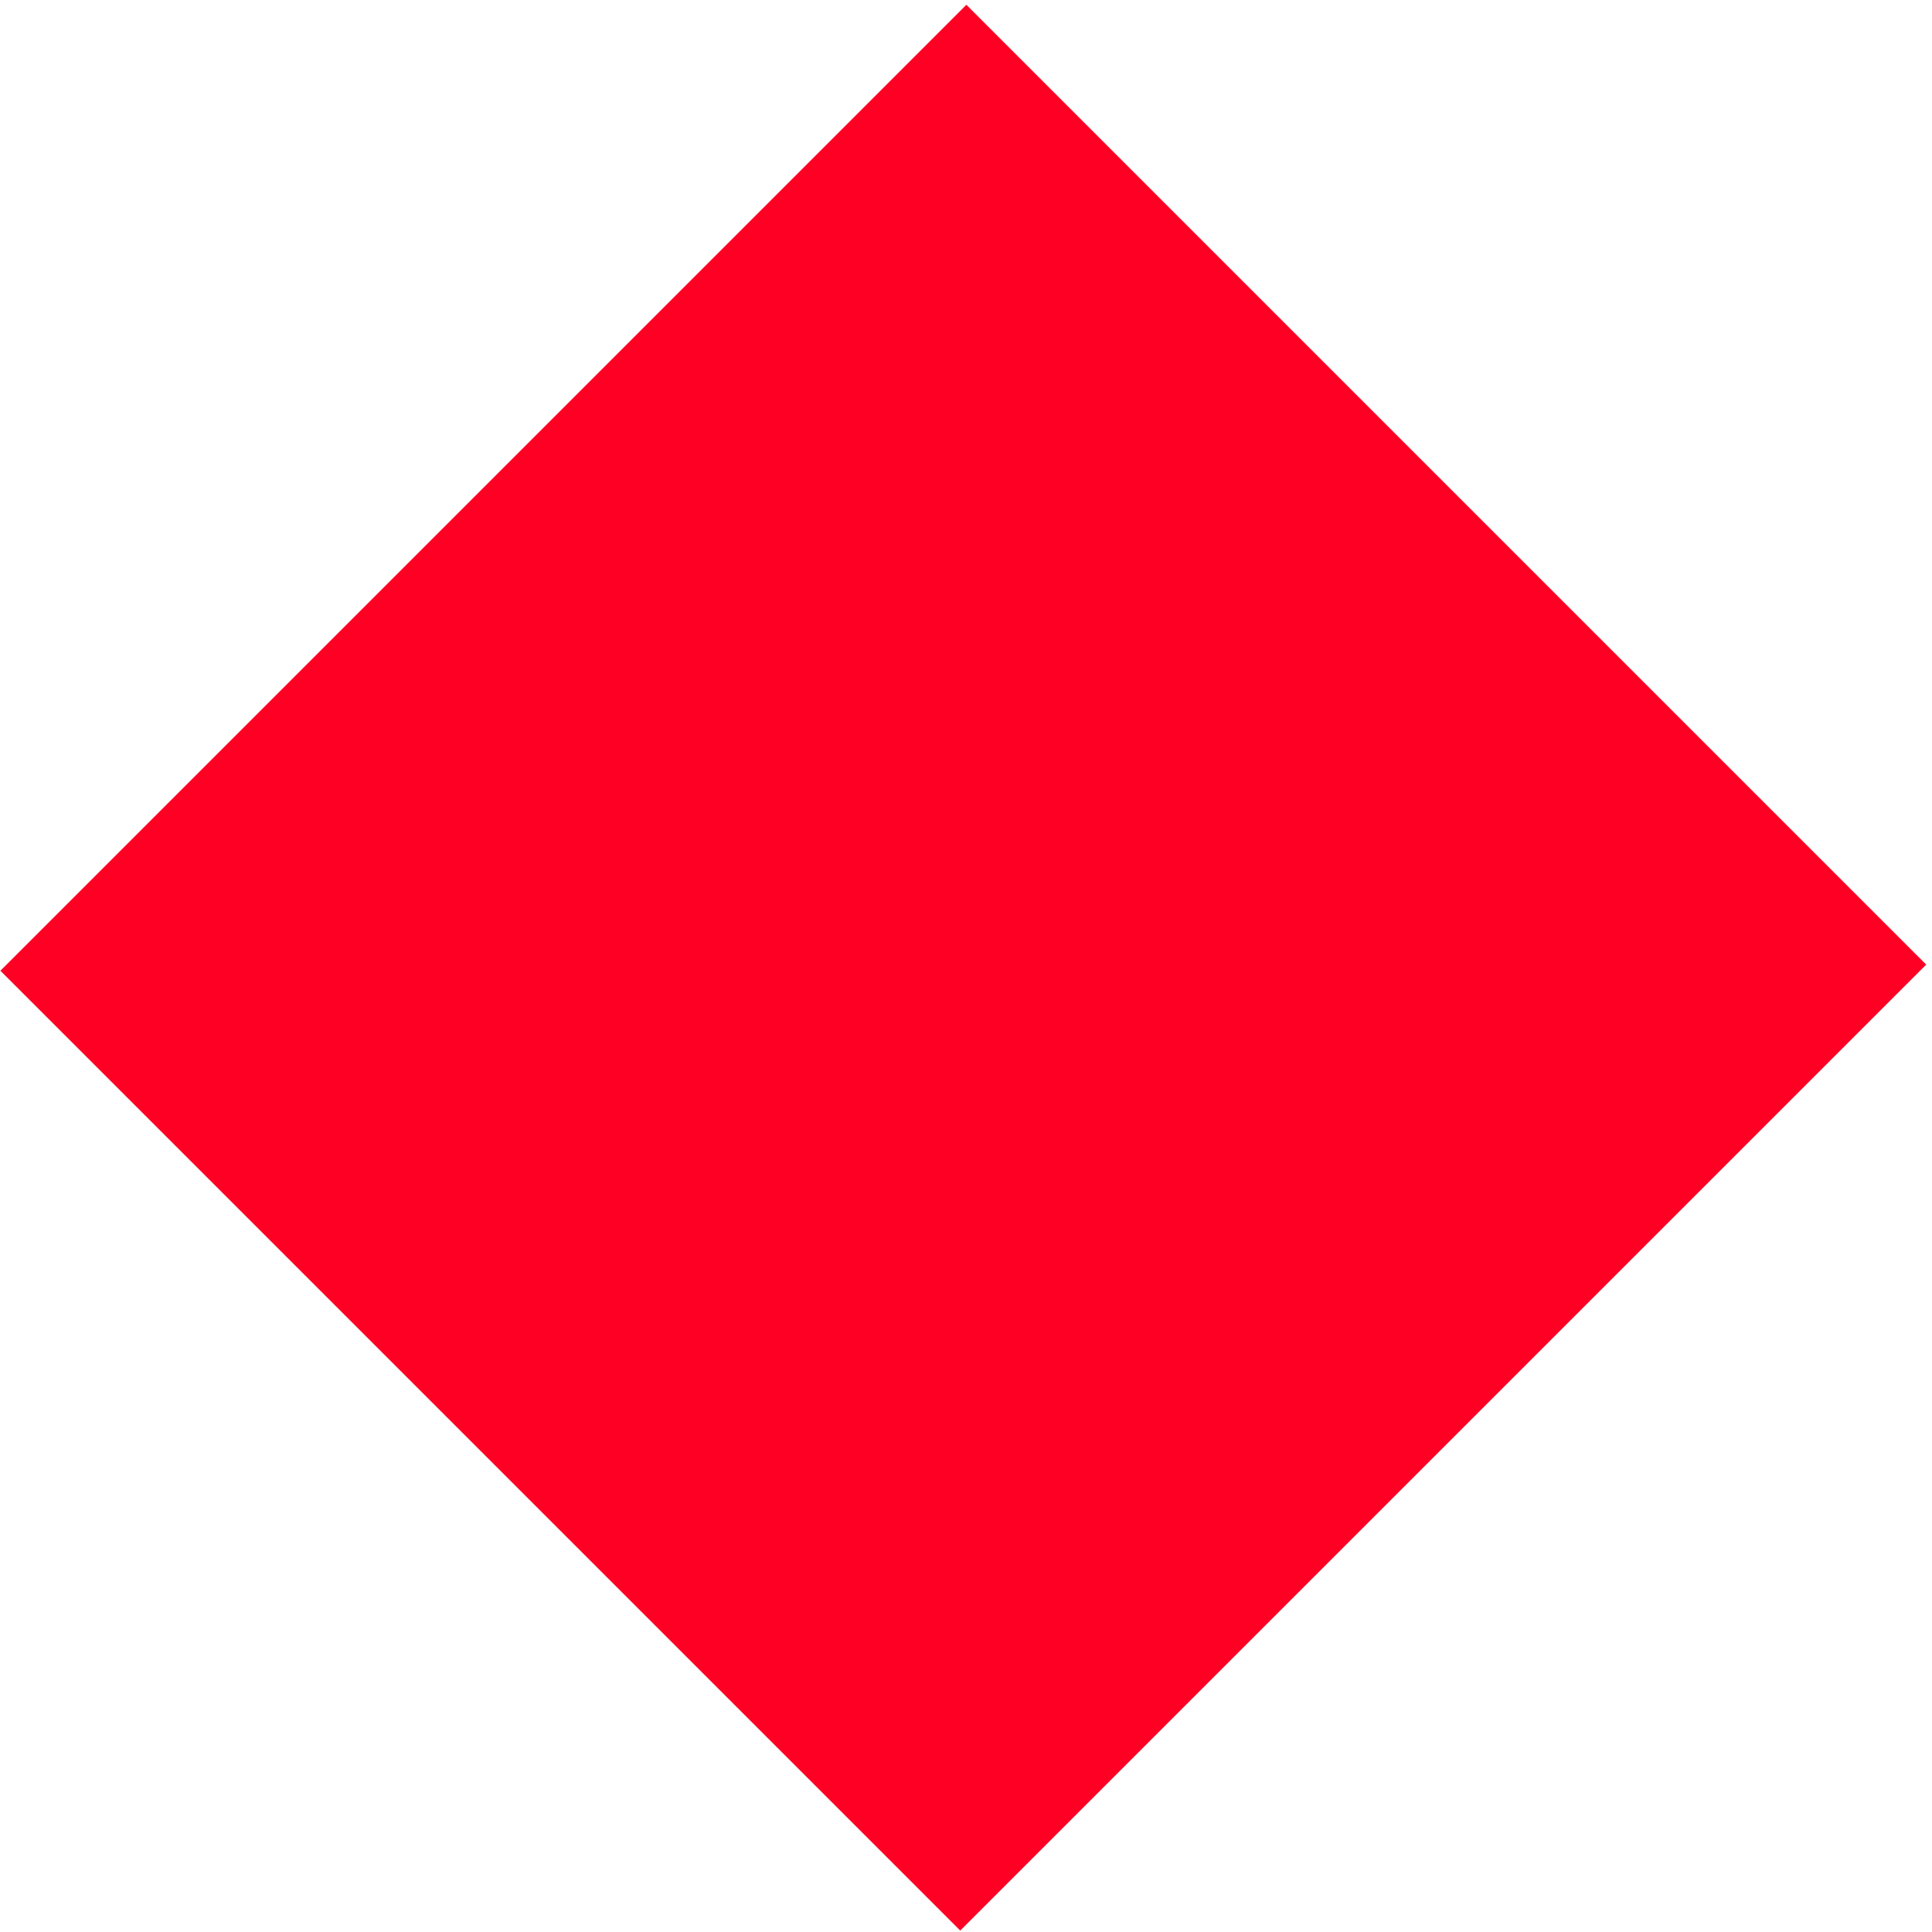 <?xml version="1.0" encoding="utf-8"?>
<!-- Generator: Adobe Illustrator 27.1.1, SVG Export Plug-In . SVG Version: 6.00 Build 0)  -->
<svg version="1.1" id="Layer_3" xmlns="http://www.w3.org/2000/svg" xmlns:xlink="http://www.w3.org/1999/xlink" x="0px" y="0px"
	 viewBox="0 0 22.2 22.2" style="enable-background:new 0 0 22.2 22.2;" xml:space="preserve">
<style type="text/css">
	.st0{fill:#FF0025;}
</style>
<rect x="3.2" y="3.3" transform="matrix(0.707 -0.707 0.707 0.707 -4.591 11.084)" class="st0" width="15.7" height="15.6"/>
</svg>
